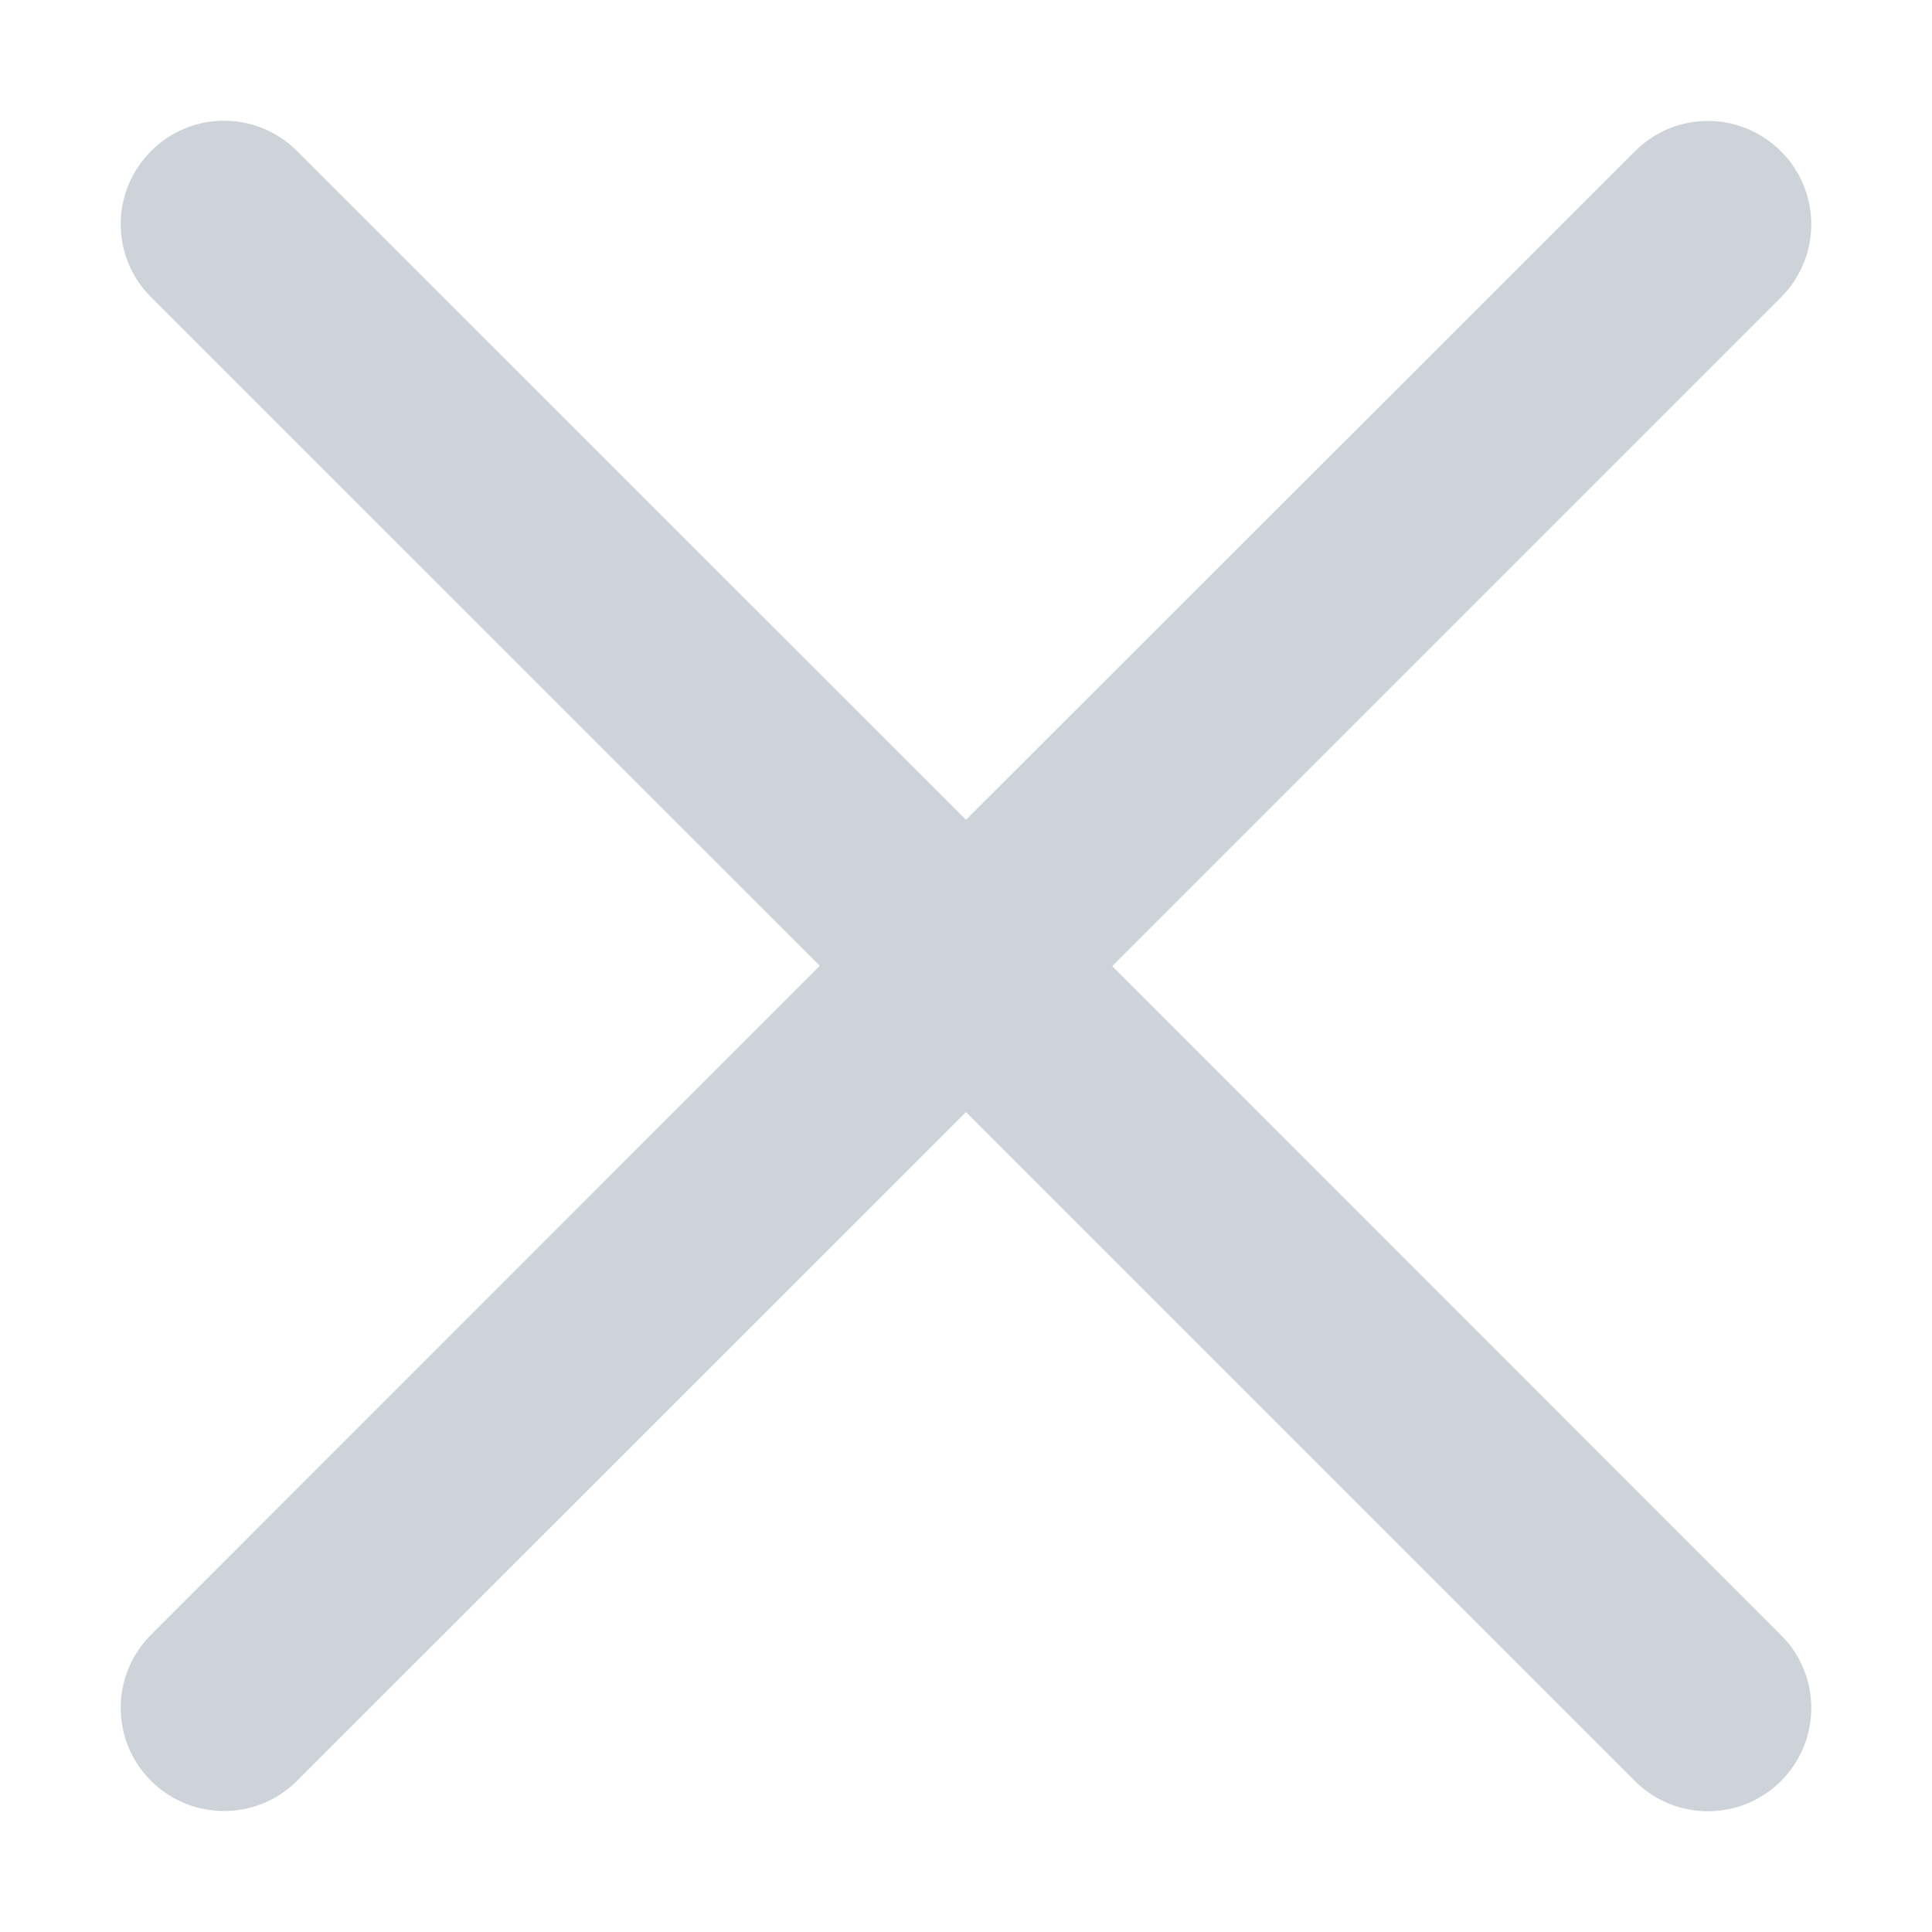 <?xml version="1.0" encoding="UTF-8"?>
<svg width="16px" height="16px" viewBox="0 0 16 16" version="1.1" xmlns="http://www.w3.org/2000/svg" xmlns:xlink="http://www.w3.org/1999/xlink">
    <title>切片</title>
    <defs>
        <path d="M9.211,8.001 L14.749,2.463 C15.084,2.128 15.084,1.586 14.749,1.253 C14.414,0.918 13.873,0.918 13.54,1.253 L8,6.789 L2.46,1.251 C2.125,0.916 1.584,0.916 1.251,1.251 C0.916,1.586 0.916,2.128 1.251,2.461 L6.789,7.998 L1.251,13.538 C0.916,13.873 0.916,14.415 1.251,14.748 C1.418,14.915 1.638,14.998 1.855,14.998 C2.075,14.998 2.292,14.915 2.46,14.748 L8,9.21 L13.54,14.75 C13.708,14.917 13.925,15 14.145,15 C14.364,15 14.582,14.917 14.749,14.75 C15.084,14.415 15.084,13.873 14.749,13.541 L9.211,8.001 Z" id="path-1"></path>
    </defs>
    <g id="Bituni-" stroke="none" stroke-width="1" fill="none" fill-rule="evenodd">
        <g id="登录" transform="translate(-962, -264)">
            <g id="编组-6" transform="translate(406, 240)">
                <g id="Icon/Close" transform="translate(556, 24)">
                    <rect id="矩形" x="0" y="0" width="16" height="16"></rect>
                    <mask id="mask-2" fill="white">
                        <use xlink:href="#path-1"></use>
                    </mask>
                    <use id="Mask" fill="#CED3D9" fill-rule="nonzero" xlink:href="#path-1"></use>
                </g>
            </g>
        </g>
    </g>
</svg>